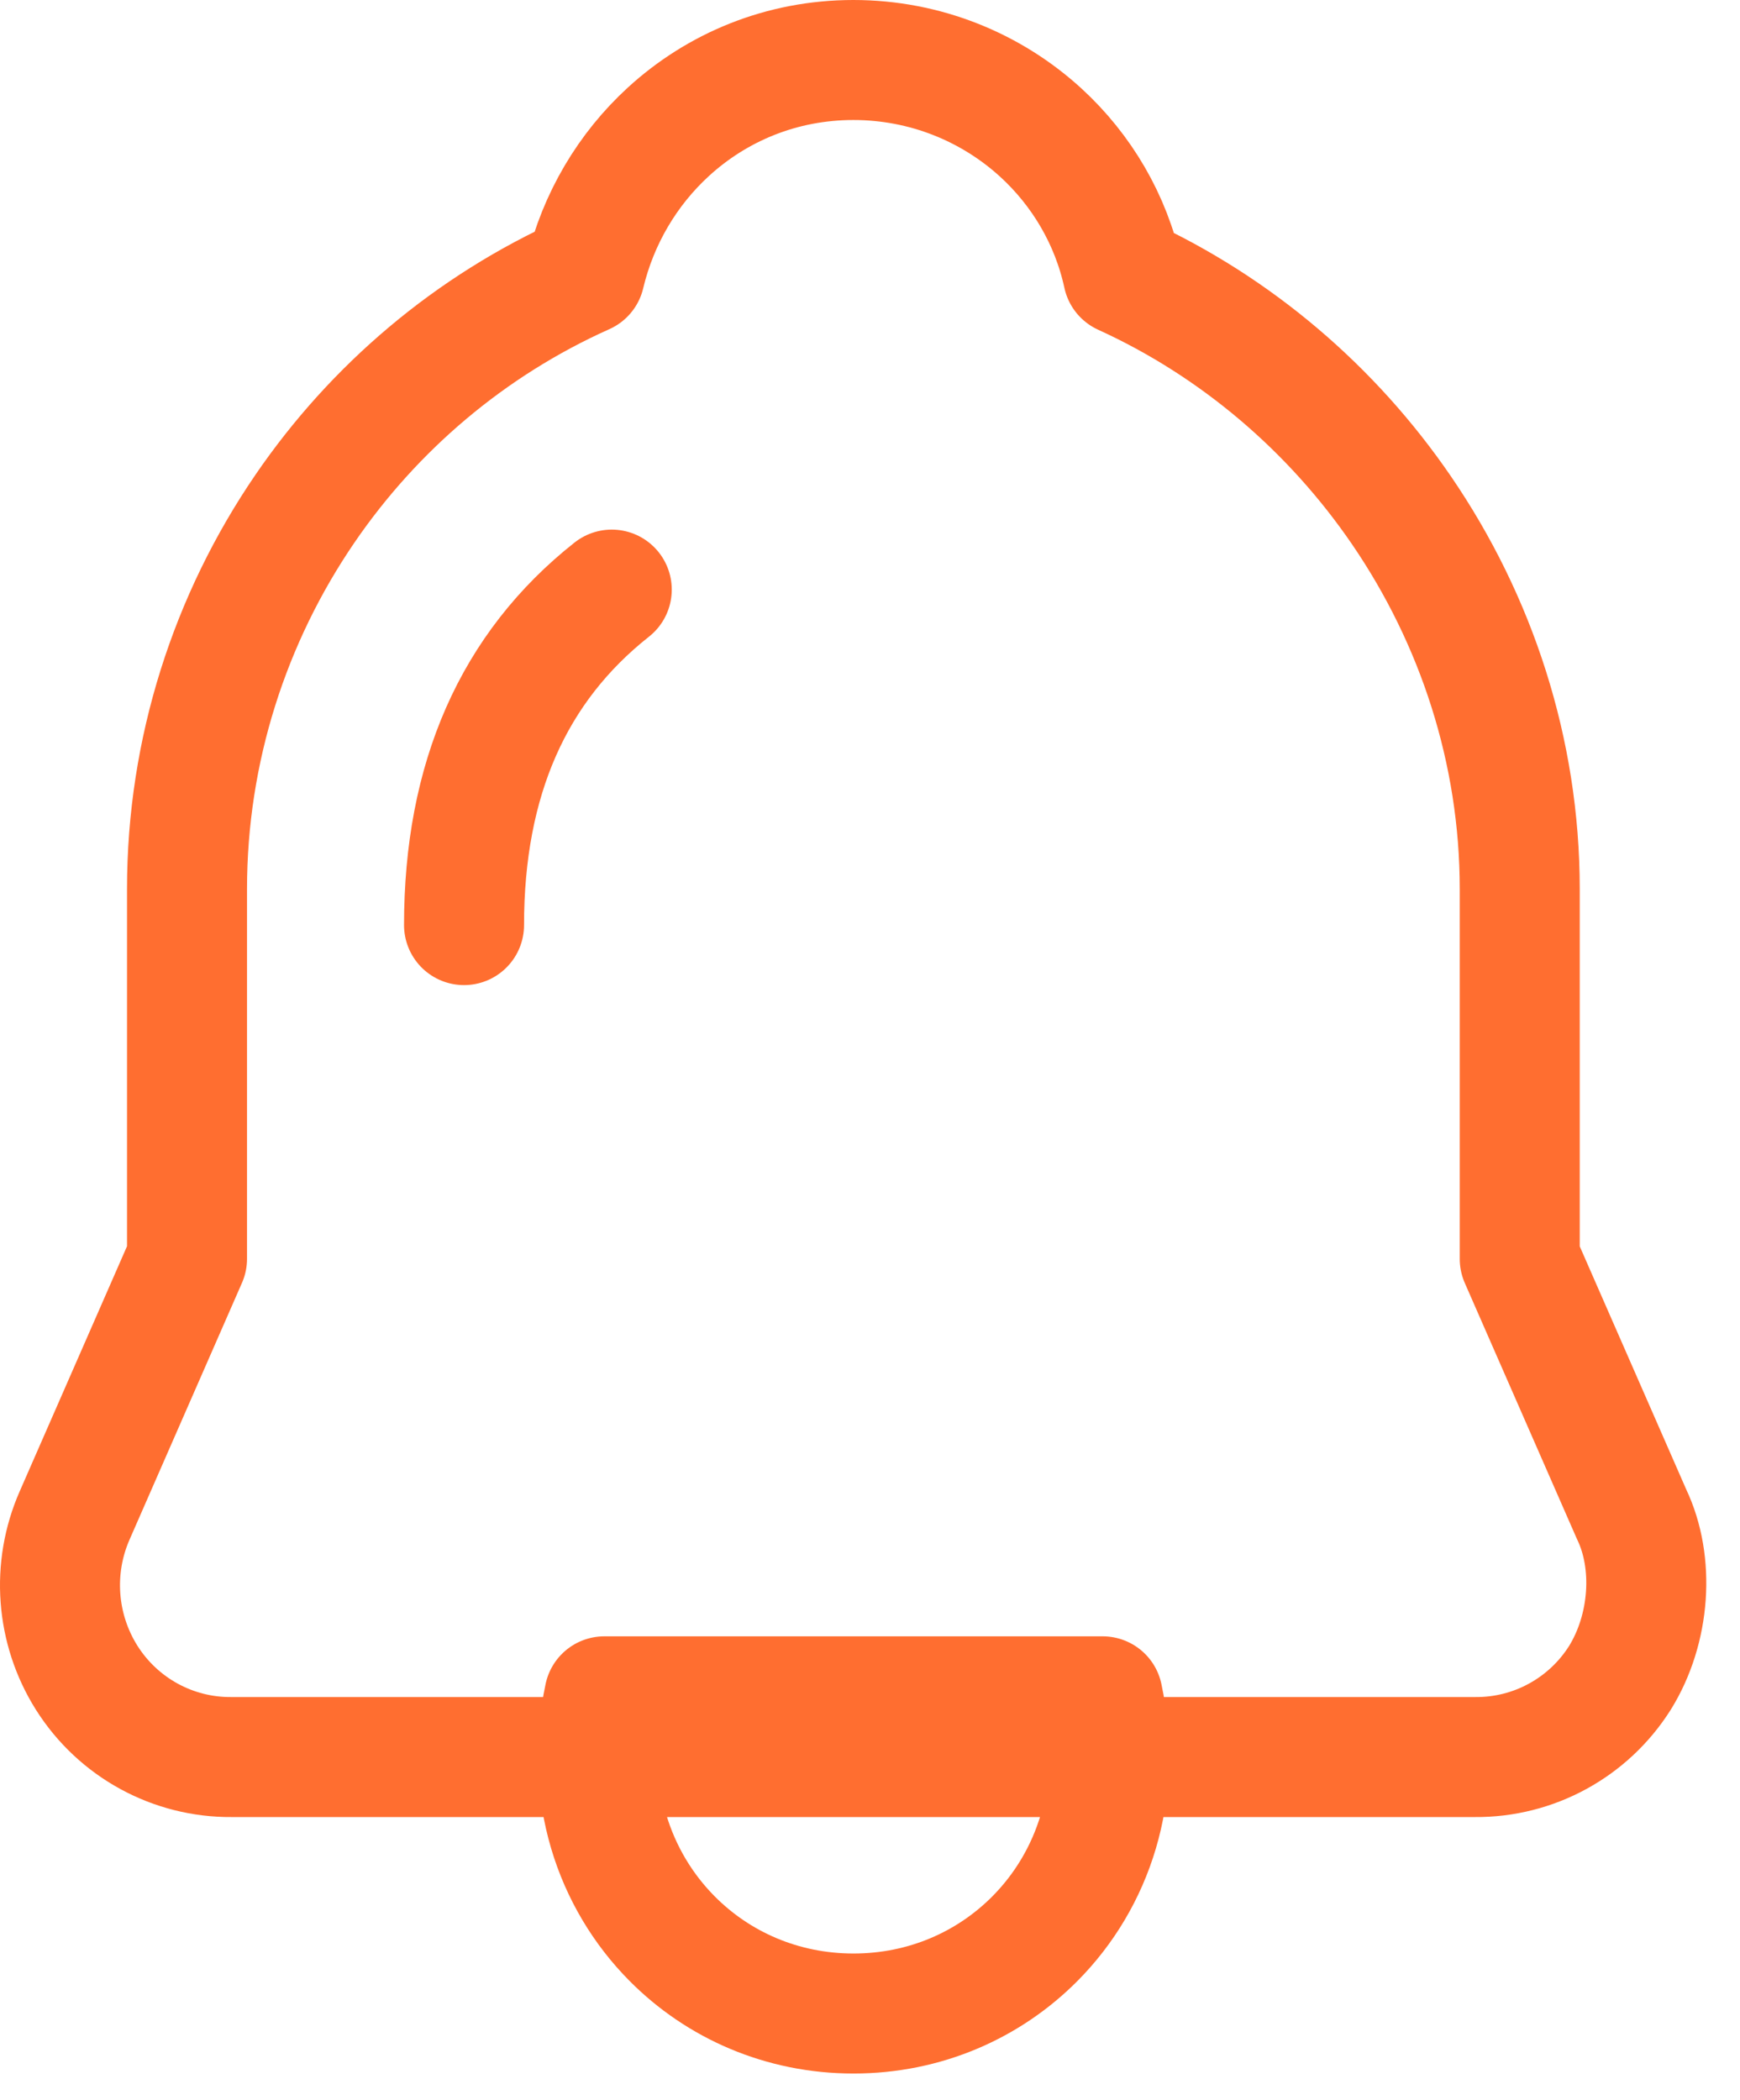 <?xml version="1.0" encoding="UTF-8"?>
<svg width="29px" height="35px" viewBox="0 0 29 35" version="1.1" xmlns="http://www.w3.org/2000/svg" xmlns:xlink="http://www.w3.org/1999/xlink">
    <title>编组 6</title>
    <g id="页面-1" stroke="none" stroke-width="1" fill="none" fill-rule="evenodd" stroke-linejoin="round">
        <g id="首页5版备份-12" transform="translate(-87, -488)" stroke="#FF6E30" stroke-width="2">
            <g id="编组-6" transform="translate(89, 490)">
                <path d="M16.378,26.27 C16.719,27.868 16.221,29.329 15.25,30.307 C14.483,31.08 13.419,31.556 12.225,31.556 C11.031,31.556 9.967,31.08 9.201,30.307 C8.23,29.329 7.731,27.868 8.072,26.27 L8.072,26.27 Z M12.223,-1 C13.427,-1 14.528,-0.54 15.349,0.212 C16.028,0.835 16.516,1.657 16.717,2.585 C18.603,3.445 20.204,4.818 21.357,6.503 C22.606,8.328 23.329,10.518 23.329,12.814 L23.329,12.814 L23.329,18.98 L25.194,23.237 C25.579,24.041 25.505,25.146 24.998,25.963 C24.473,26.793 23.56,27.29 22.584,27.282 L22.584,27.282 L1.86,27.282 C0.884,27.29 -0.029,26.793 -0.555,25.961 C-1.067,25.148 -1.142,24.131 -0.755,23.253 L-0.755,23.253 L1.117,18.978 L1.117,12.814 C1.117,10.505 1.832,8.305 3.084,6.475 C4.233,4.796 5.834,3.429 7.747,2.573 C7.969,1.641 8.462,0.817 9.139,0.197 C9.95,-0.546 11.025,-1 12.223,-1 Z" id="形状" fill-rule="nonzero"></path>
                <path d="M8.196,7.826 C6.555,9.123 5.734,10.987 5.734,13.417" id="路径-4" stroke-linecap="round"></path>
            </g>
        </g>
    </g>
</svg>
